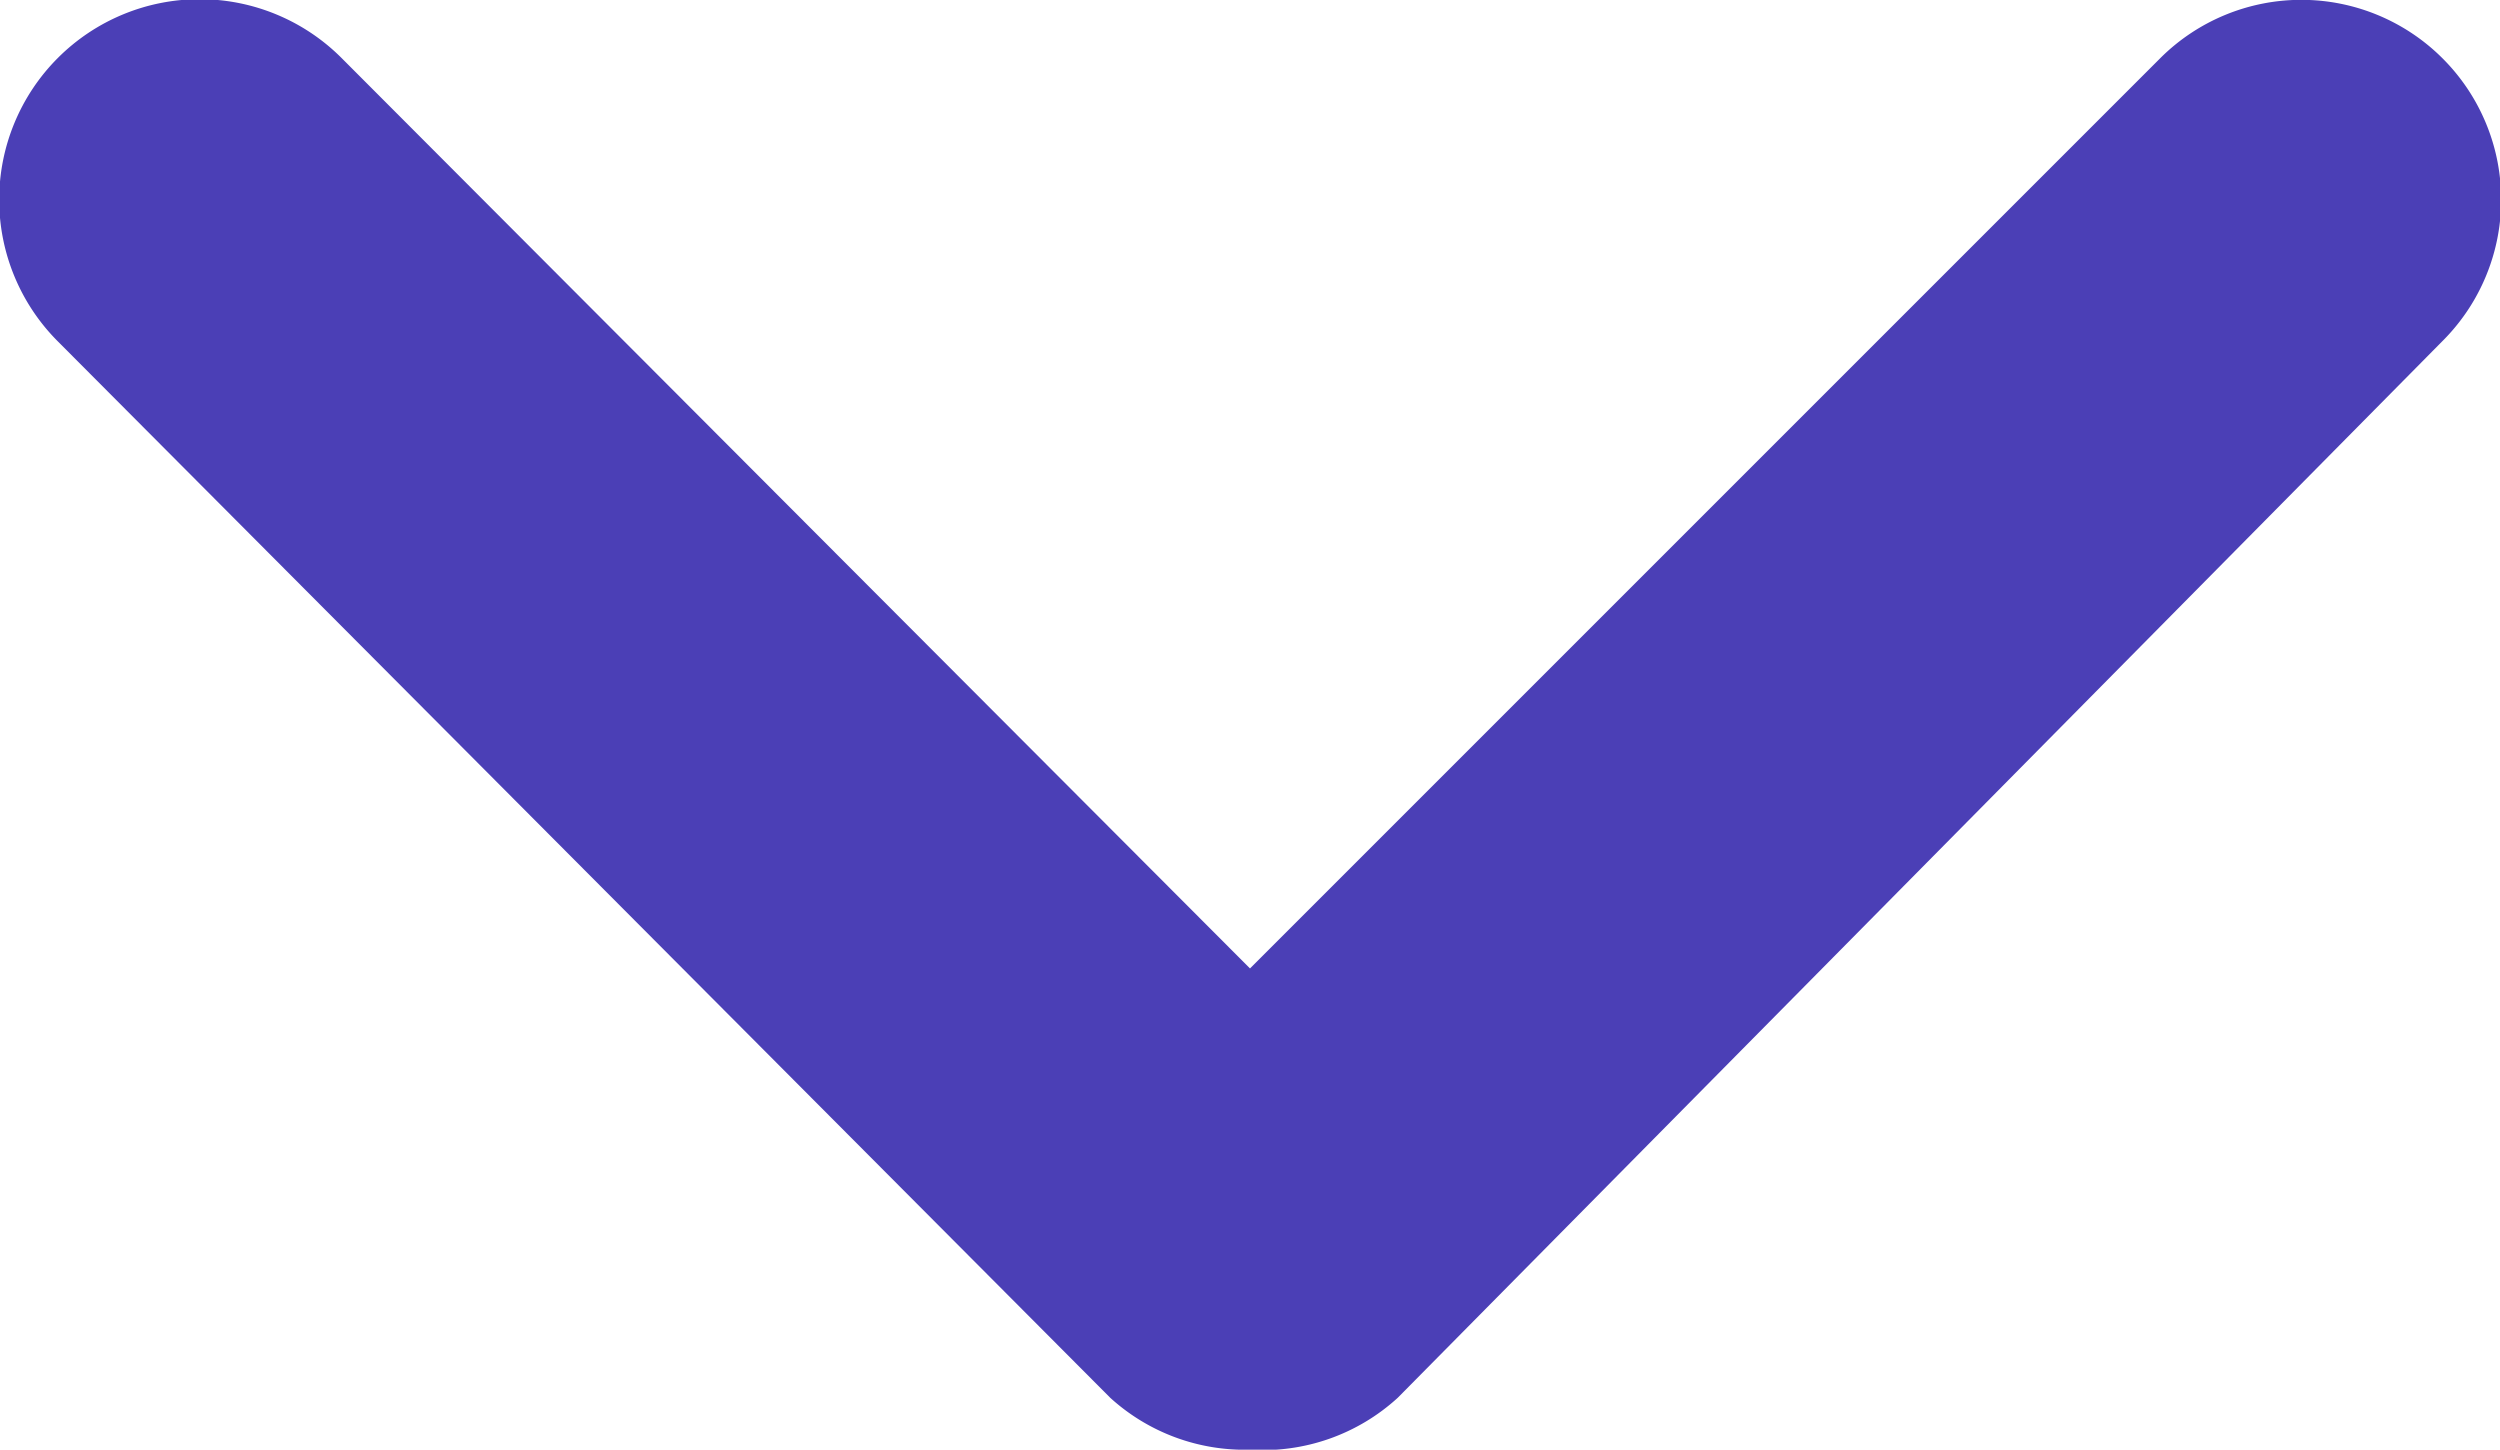 <svg xmlns="http://www.w3.org/2000/svg" viewBox="0 0 12.52 7.26"><defs><style>.cls-1{fill:#4b3fb6}</style></defs><title>ic-arrow-down_1</title><g id="Camada_2" data-name="Camada 2"><g id="Layer_1" data-name="Layer 1"><path d="M6.26,7.26A1,1,0,0,1,5.56,7L.29,1.71A1,1,0,0,1,1.71.29L6.26,4.85,10.82.29a1,1,0,0,1,1.41,0,1,1,0,0,1,0,1.42L7,7A1,1,0,0,1,6.26,7.26Z" class="cls-1"/></g></g></svg>